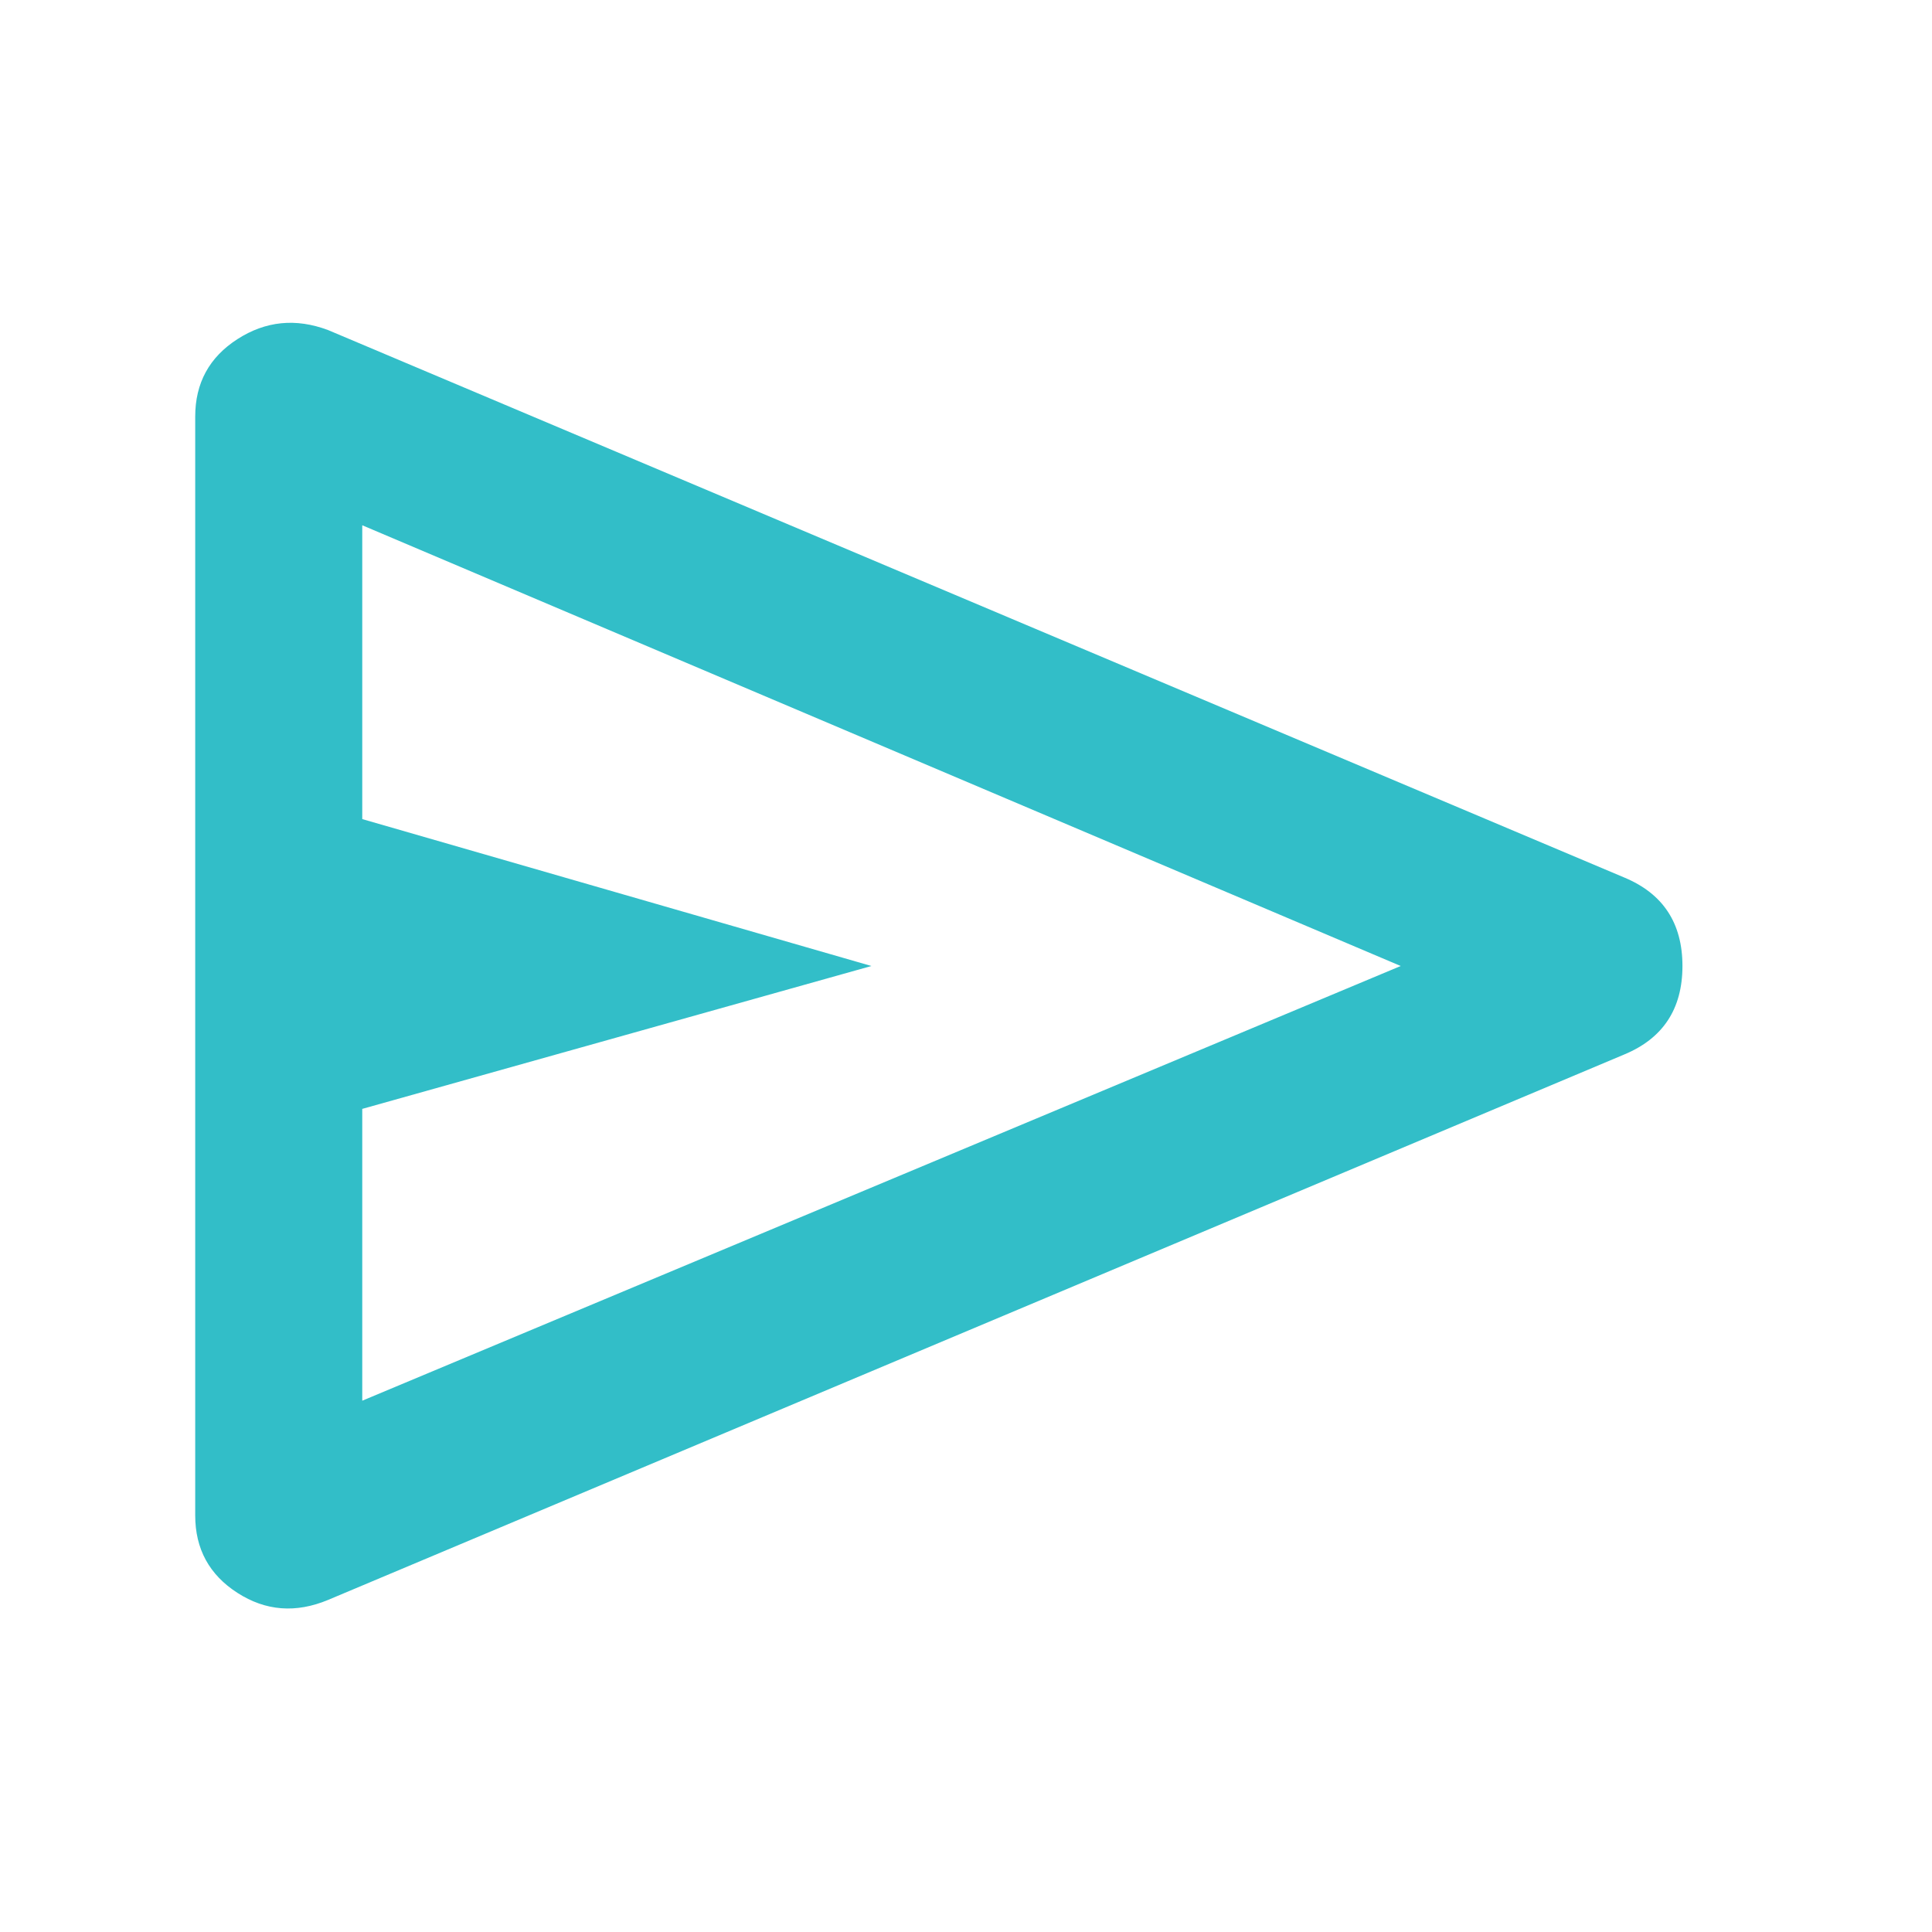 <svg height="48" viewBox="0 -960 960 960" width="48" xmlns="http://www.w3.org/2000/svg"><path fill="rgb(50, 190, 200)" d="m807-436-644 271q-24 10-45-3.5t-21-38.5v-546q0-25 21-38.5t45-4.5l644 272q29 12 29 44t-29 44zm-627 172 516-216-516-219v146l253 73-253 71zm0 0v-435z"/></svg>